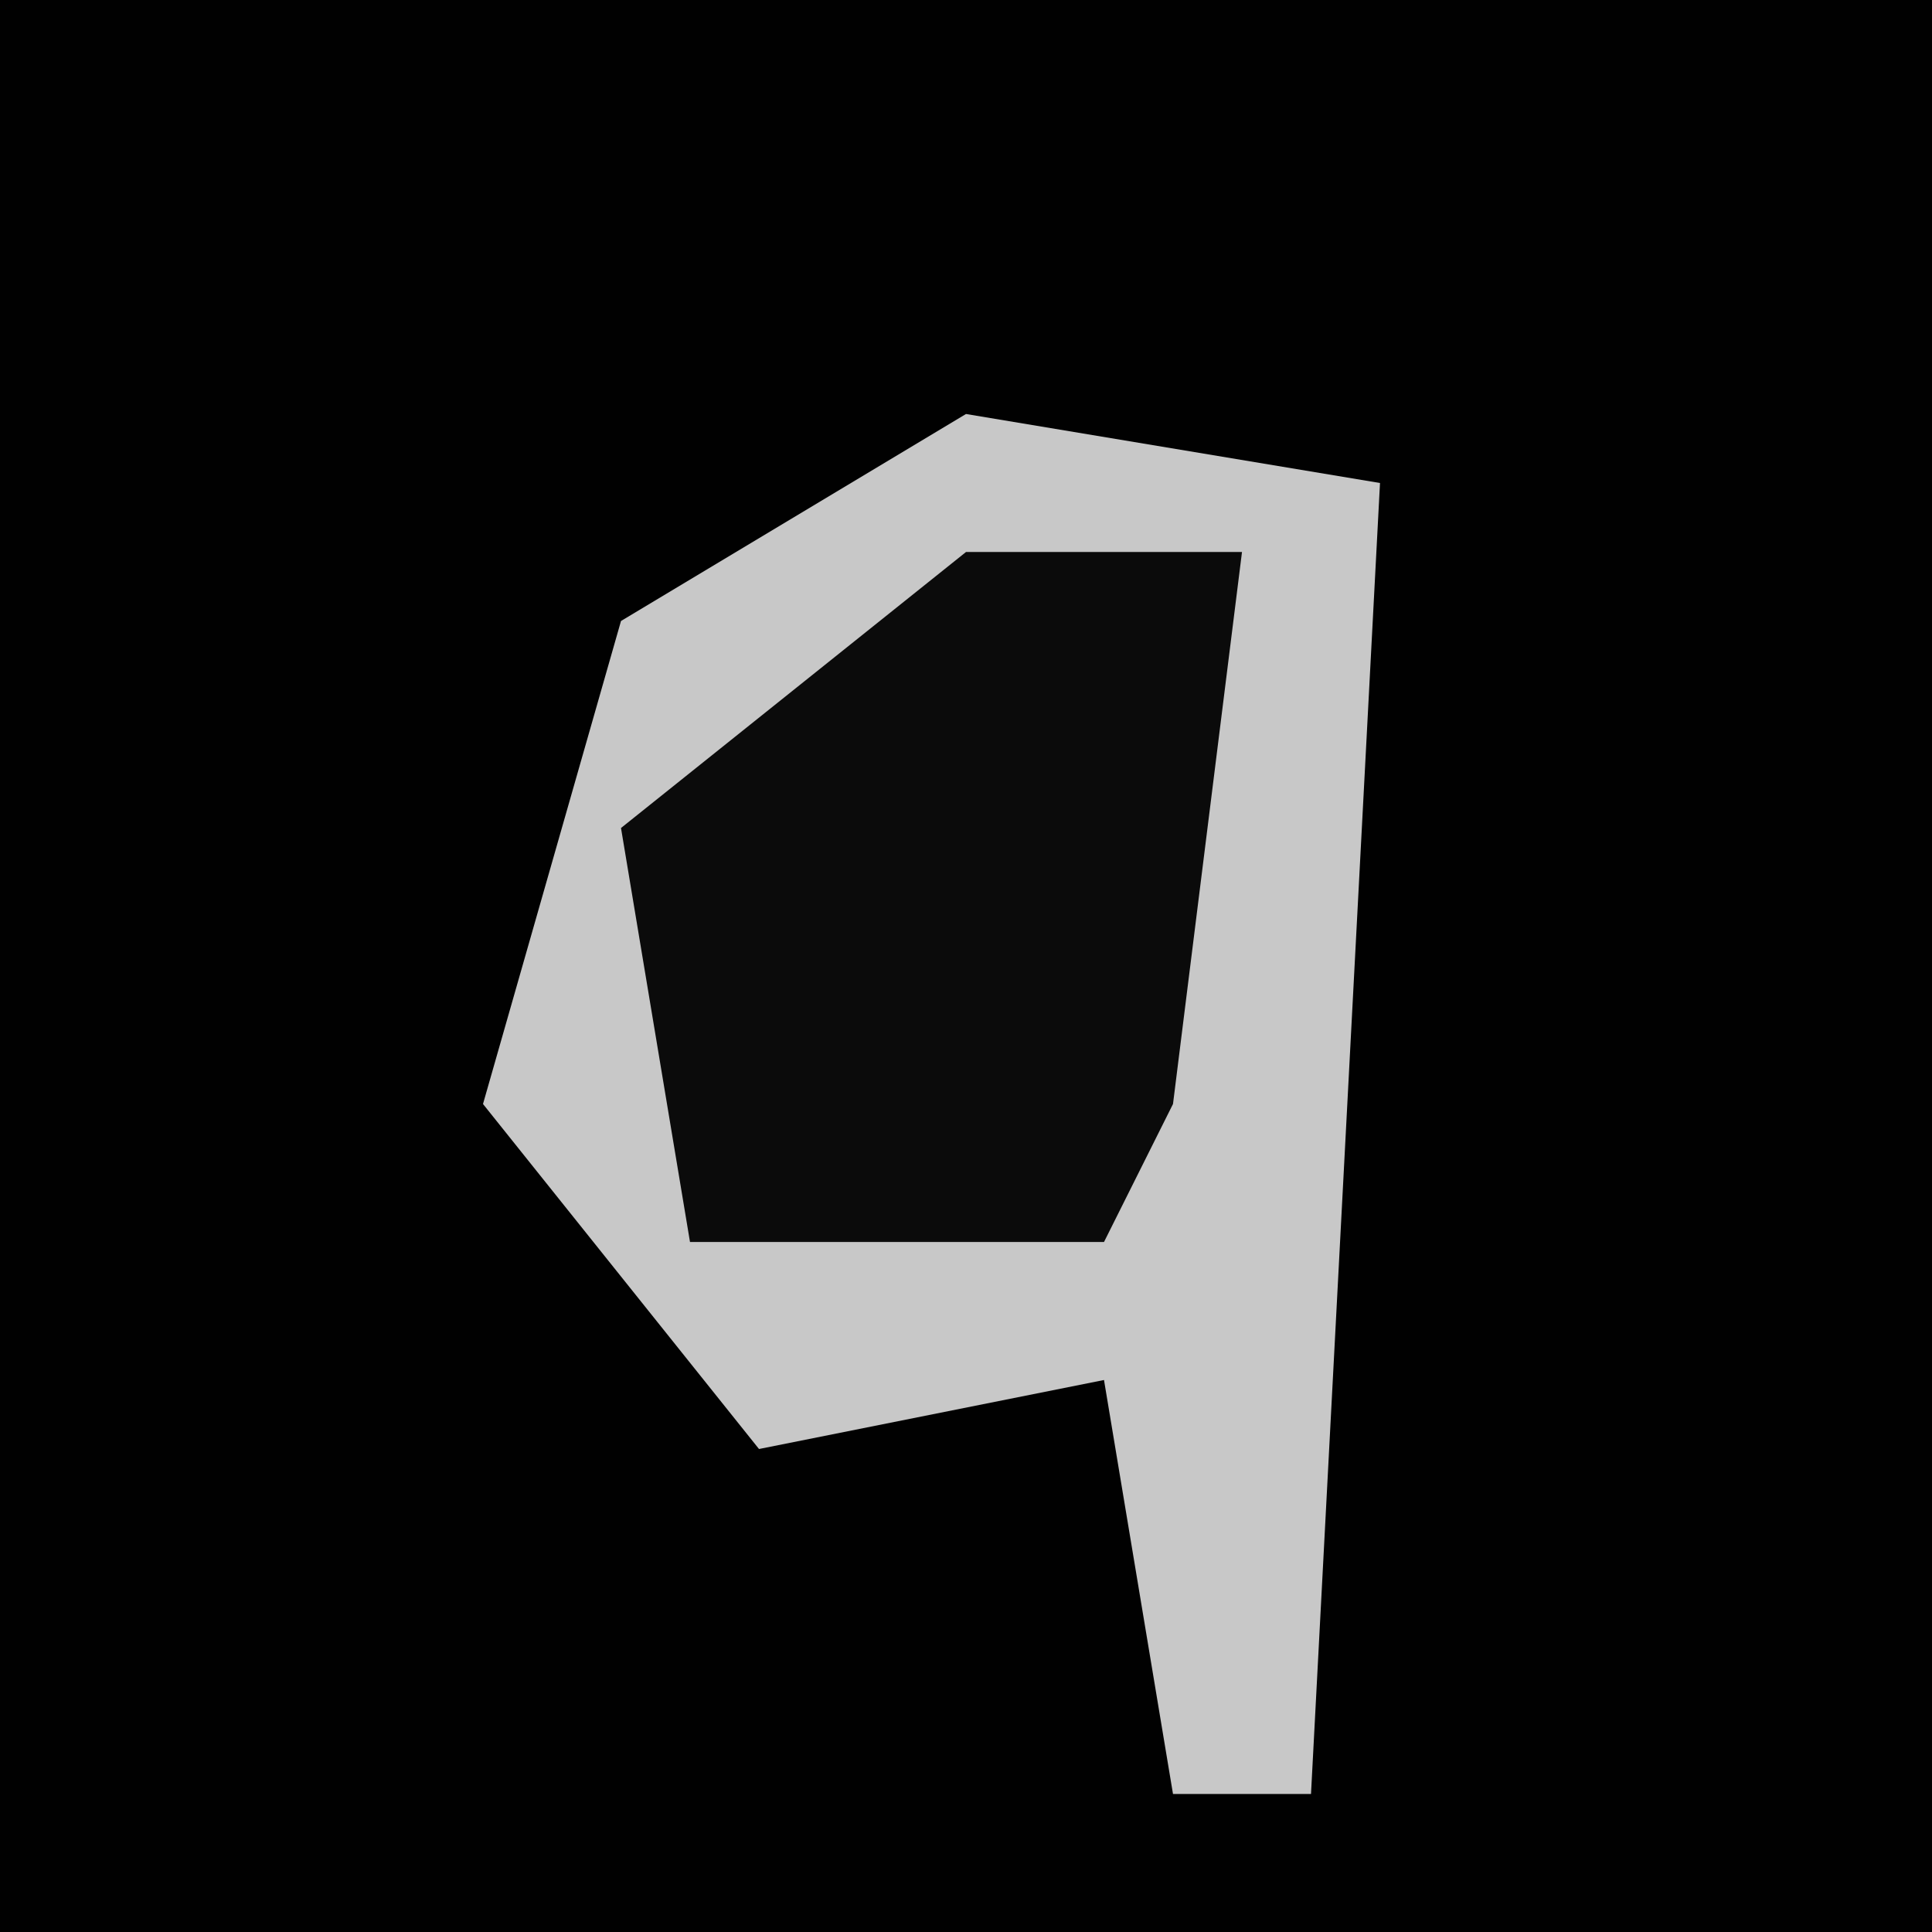 <?xml version="1.0" encoding="UTF-8"?>
<svg version="1.1" xmlns="http://www.w3.org/2000/svg" width="28" height="28">
<path d="M0,0 L28,0 L28,28 L0,28 Z " fill="#010101" transform="translate(0,0)"/>
<path d="M0,0 L6,1 L5,20 L3,20 L2,14 L-3,15 L-7,10 L-5,3 Z " fill="#C8C8C8" transform="translate(14,6)"/>
<path d="M0,0 L4,0 L3,8 L2,10 L-4,10 L-5,4 Z " fill="#0B0B0B" transform="translate(14,8)"/>
</svg>
